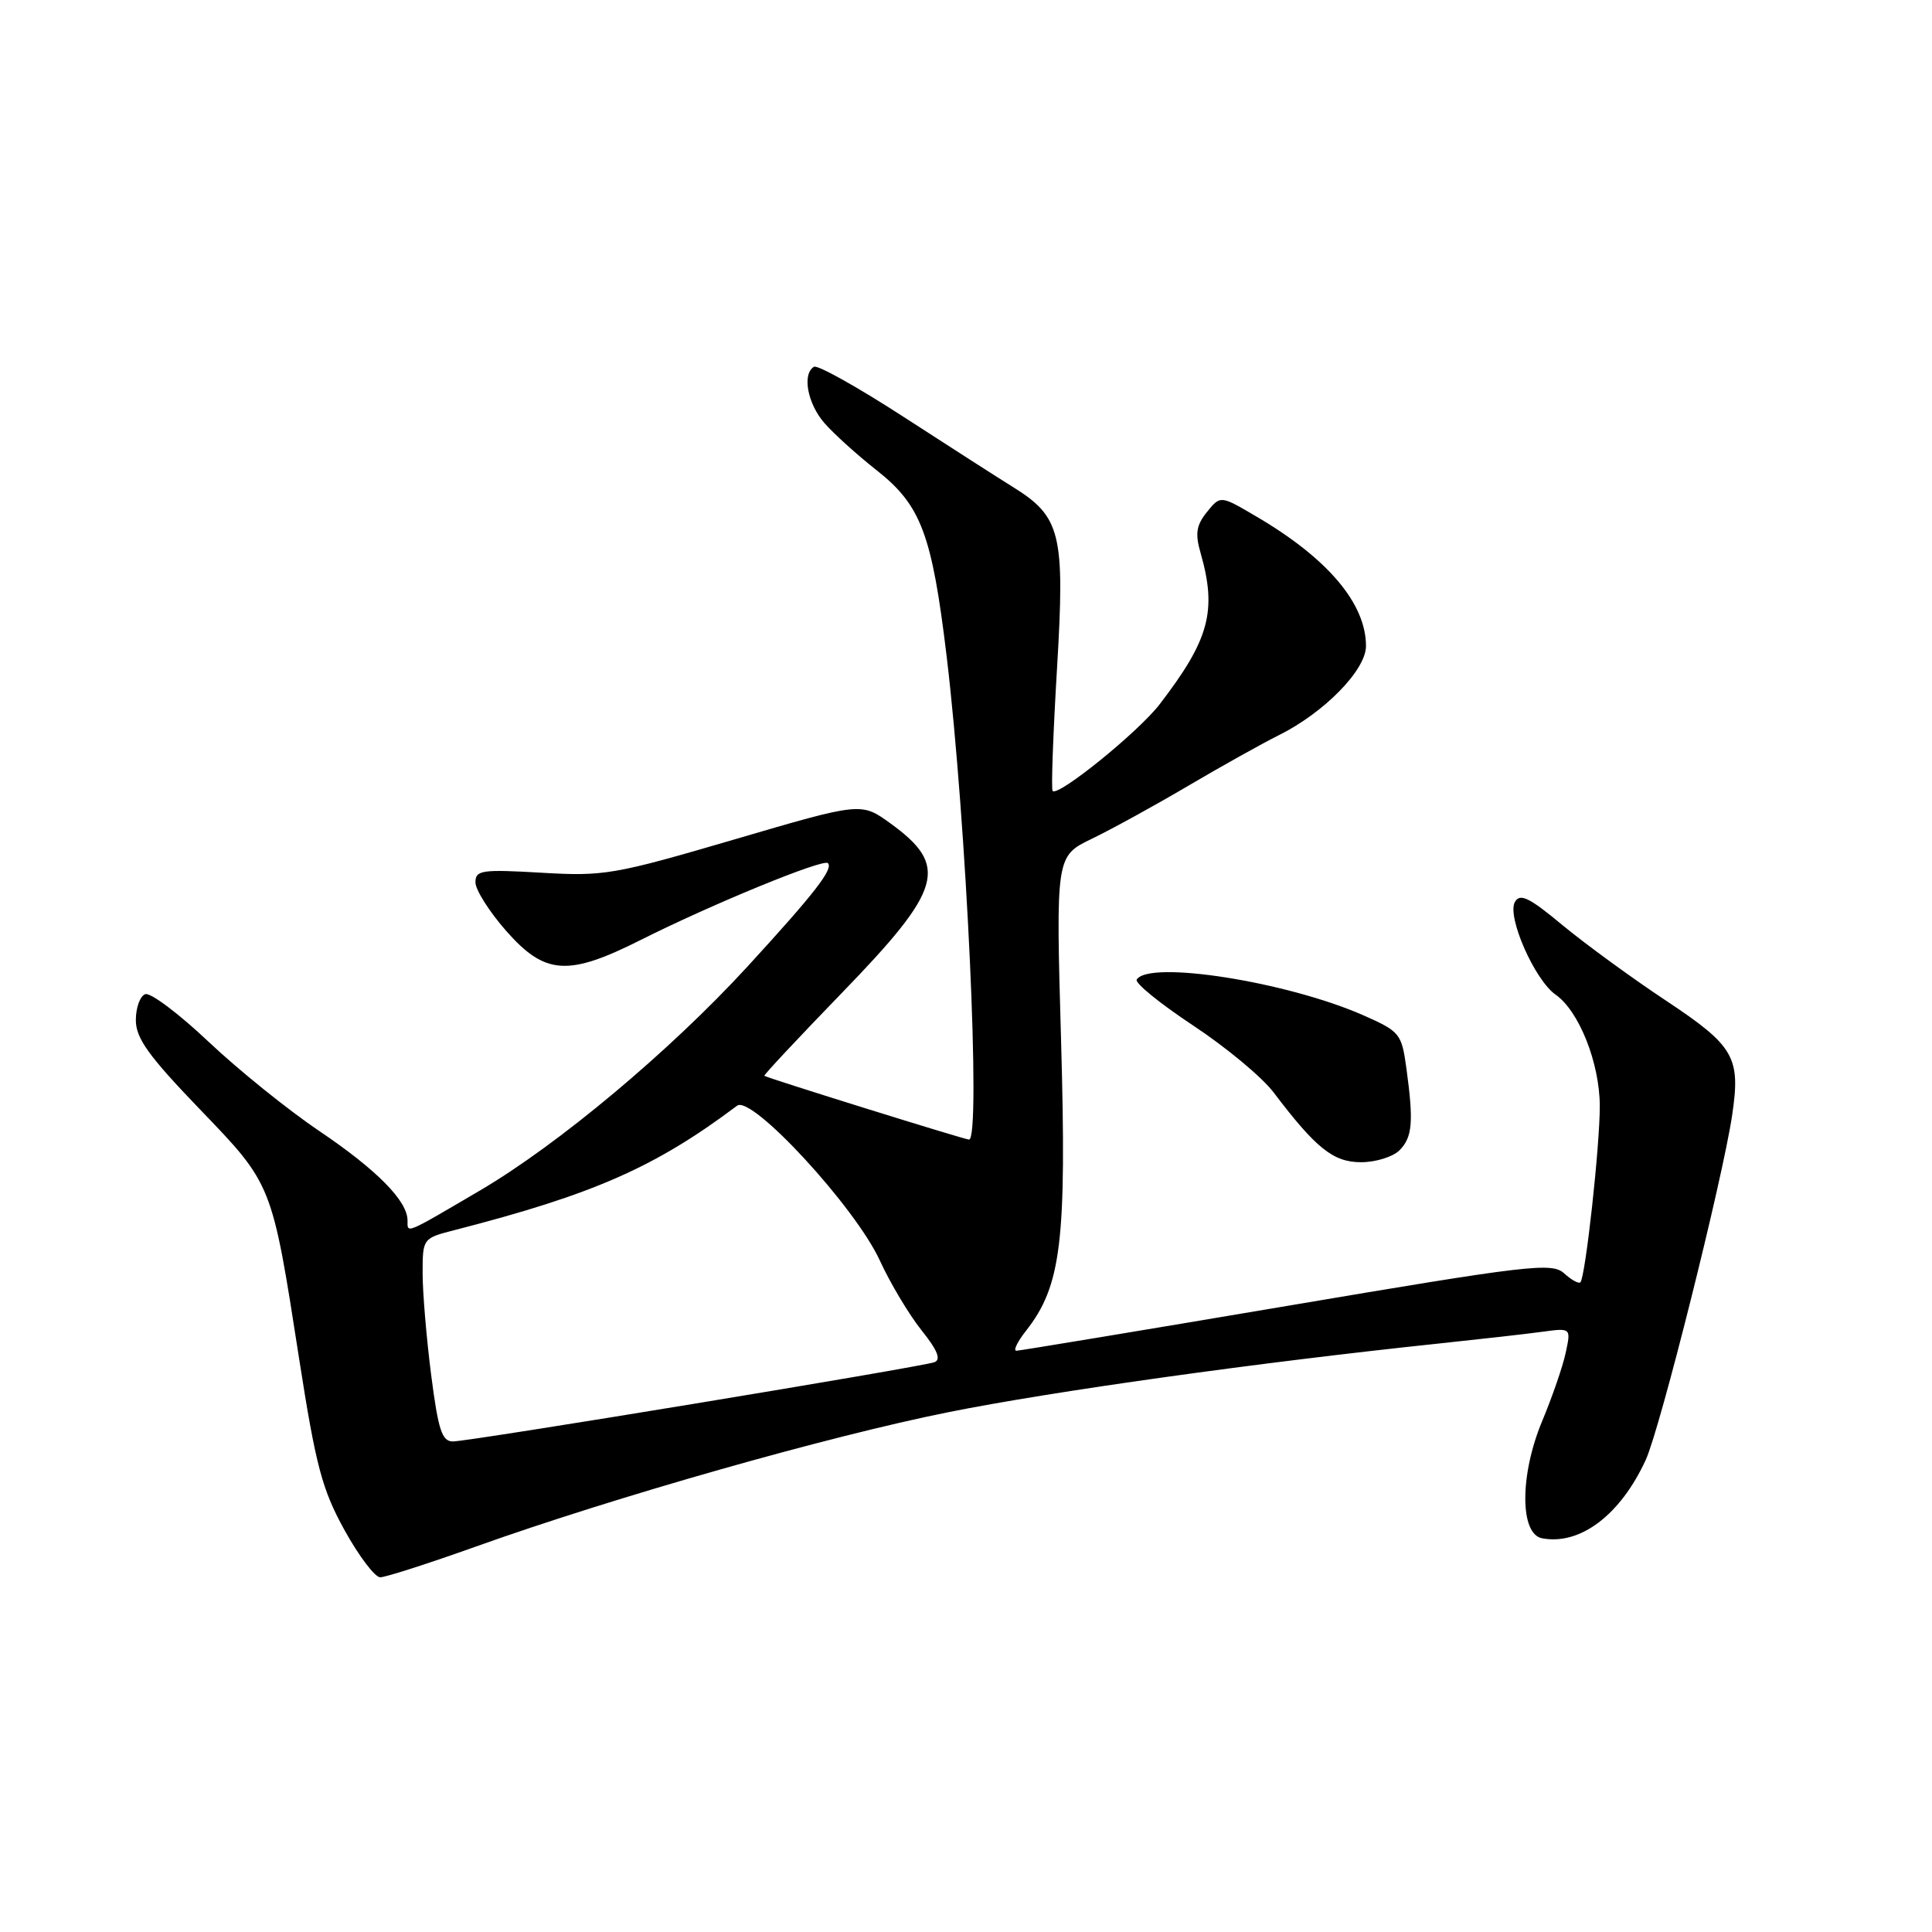 <?xml version="1.0" encoding="UTF-8" standalone="no"?>
<!DOCTYPE svg PUBLIC "-//W3C//DTD SVG 1.1//EN" "http://www.w3.org/Graphics/SVG/1.1/DTD/svg11.dtd" >
<svg xmlns="http://www.w3.org/2000/svg" xmlns:xlink="http://www.w3.org/1999/xlink" version="1.1" viewBox="0 0 256 256">
 <g >
 <path fill="currentColor"
d=" M 63.08 204.92 C 81.40 198.37 109.78 190.30 125.73 187.11 C 139.43 184.36 166.68 180.55 190.50 178.04 C 196.00 177.46 202.23 176.76 204.34 176.47 C 208.17 175.95 208.17 175.95 207.47 179.22 C 207.09 181.03 205.67 185.13 204.33 188.34 C 201.37 195.45 201.37 203.27 204.33 203.83 C 209.38 204.79 214.73 200.73 218.08 193.42 C 219.99 189.24 228.26 156.25 229.52 147.76 C 230.66 140.07 229.82 138.61 220.74 132.58 C 216.21 129.58 210.04 125.07 207.03 122.58 C 202.62 118.91 201.40 118.32 200.73 119.52 C 199.65 121.44 203.34 129.85 206.13 131.80 C 209.23 133.97 211.95 140.83 211.98 146.50 C 212.00 151.77 210.08 169.21 209.41 169.91 C 209.19 170.14 208.22 169.60 207.25 168.72 C 205.62 167.26 202.70 167.60 170.49 173.05 C 151.25 176.30 135.13 178.97 134.68 178.98 C 134.23 178.99 134.80 177.80 135.95 176.34 C 140.63 170.38 141.35 164.50 140.60 137.97 C 139.90 113.44 139.90 113.44 144.70 111.13 C 147.34 109.85 153.10 106.69 157.50 104.09 C 161.90 101.50 167.26 98.51 169.41 97.44 C 175.46 94.44 181.00 88.78 181.00 85.61 C 181.00 79.96 175.92 73.96 166.39 68.39 C 161.71 65.64 161.71 65.64 159.93 67.84 C 158.52 69.59 158.34 70.70 159.08 73.26 C 161.28 80.95 160.25 84.74 153.66 93.32 C 150.84 96.99 140.24 105.57 139.48 104.81 C 139.27 104.61 139.54 97.30 140.06 88.57 C 141.13 70.69 140.58 68.47 134.17 64.50 C 132.39 63.40 125.93 59.25 119.81 55.29 C 113.69 51.32 108.31 48.31 107.85 48.60 C 106.26 49.57 107.00 53.49 109.25 56.07 C 110.49 57.49 113.60 60.30 116.17 62.32 C 122.05 66.96 123.49 70.78 125.44 87.00 C 128.06 108.88 130.02 151.00 128.40 151.00 C 127.83 151.00 101.74 142.87 101.28 142.55 C 101.16 142.46 105.78 137.53 111.54 131.58 C 124.92 117.77 125.78 114.75 117.97 109.09 C 114.11 106.30 114.11 106.30 97.31 111.23 C 81.38 115.90 80.04 116.13 71.75 115.64 C 63.81 115.18 63.00 115.30 63.00 116.92 C 63.00 117.91 64.84 120.81 67.08 123.36 C 72.23 129.20 75.26 129.40 84.94 124.53 C 94.26 119.84 109.09 113.75 109.70 114.37 C 110.46 115.13 107.94 118.37 99.03 128.09 C 88.76 139.28 73.96 151.67 63.56 157.77 C 53.56 163.64 54.00 163.46 54.00 161.72 C 54.00 159.13 49.95 155.03 42.30 149.86 C 38.17 147.08 31.58 141.76 27.65 138.05 C 23.72 134.33 19.94 131.49 19.25 131.73 C 18.56 131.97 18.00 133.52 18.00 135.17 C 18.00 137.57 19.68 139.91 26.40 146.90 C 36.12 157.00 36.01 156.72 39.63 180.00 C 41.85 194.25 42.67 197.35 45.65 202.75 C 47.55 206.19 49.68 209.00 50.38 209.00 C 51.09 209.00 56.80 207.16 63.08 204.92 Z  M 185.43 152.43 C 187.16 150.70 187.33 148.67 186.35 141.52 C 185.72 136.94 185.49 136.67 180.60 134.51 C 170.51 130.08 152.23 127.20 150.62 129.80 C 150.35 130.25 153.70 132.97 158.06 135.86 C 162.43 138.74 167.24 142.74 168.75 144.74 C 174.39 152.18 176.67 154.00 180.35 154.00 C 182.28 154.00 184.56 153.29 185.43 152.43 Z  M 57.13 182.18 C 56.51 177.33 56.00 171.27 56.00 168.72 C 56.00 164.10 56.02 164.07 60.25 162.99 C 78.66 158.26 86.84 154.65 97.67 146.51 C 99.60 145.06 113.32 159.94 116.57 167.00 C 117.96 170.03 120.45 174.19 122.10 176.26 C 124.23 178.92 124.73 180.16 123.81 180.50 C 122.01 181.15 62.18 191.00 60.01 191.00 C 58.56 191.00 58.07 189.48 57.13 182.18 Z "/>
</g>
</svg>